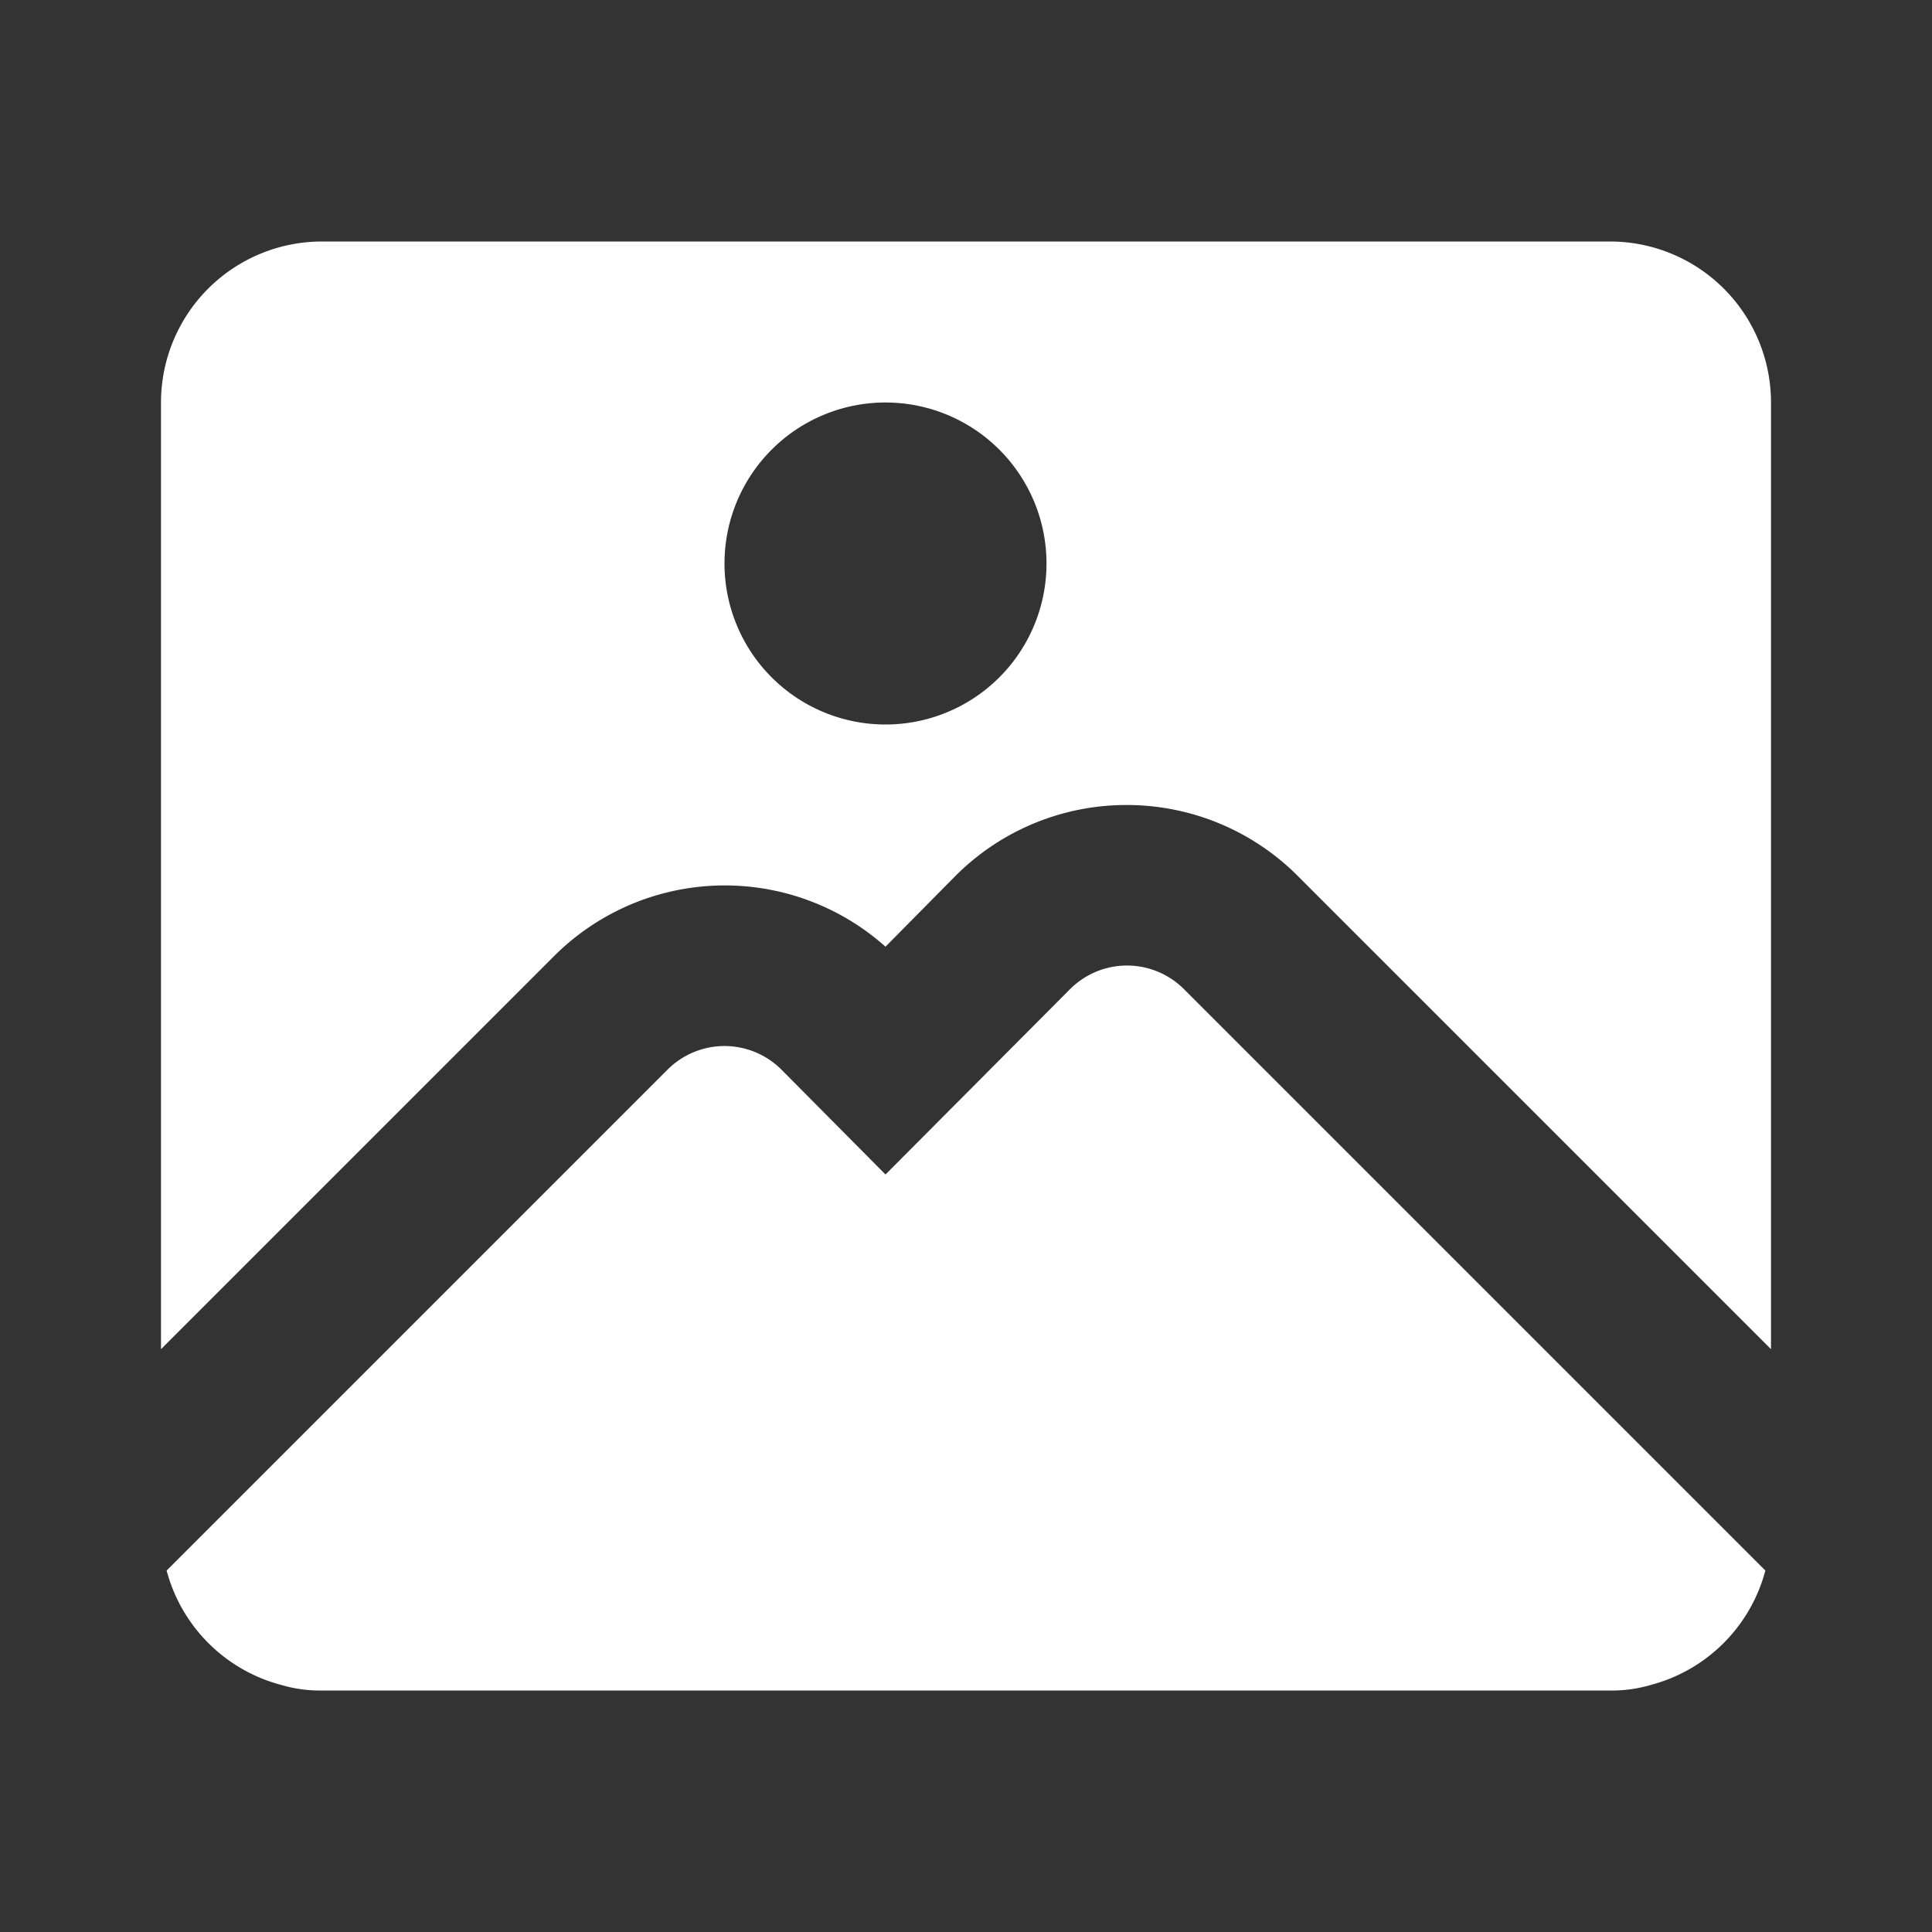 <?xml version="1.0" encoding="utf-8"?><!-- Uploaded to: SVG Repo, www.svgrepo.com, Generator: SVG Repo Mixer Tools -->
<svg fill="#fff" width="800px" height="800px" viewBox="0 0 24 24" xmlns="http://www.w3.org/2000/svg" id="image" class="icon glyph"><rect x="0" y="0" width="24" height="24" fill="#333333" stroke="none"/><path d="M20,3H4A2,2,0,0,0,2,5V16.76l4.88-4.88A3,3,0,0,1,11,11.76l.87-.88A3,3,0,0,1,14,10a3,3,0,0,1,2.12.88L22,16.76V5A2,2,0,0,0,20,3ZM11,9a2,2,0,1,1,2-2A2,2,0,0,1,11,9ZM21.93,19.51a2,2,0,0,1-1.42,1.42A1.7,1.7,0,0,1,20,21H4a1.7,1.7,0,0,1-.51-.07,2,2,0,0,1-1.42-1.42L4,17.58l4.29-4.29a1,1,0,0,1,1.42,0L11,14.59l2.29-2.3a1,1,0,0,1,1.42,0L20,17.58Z"></path></svg>